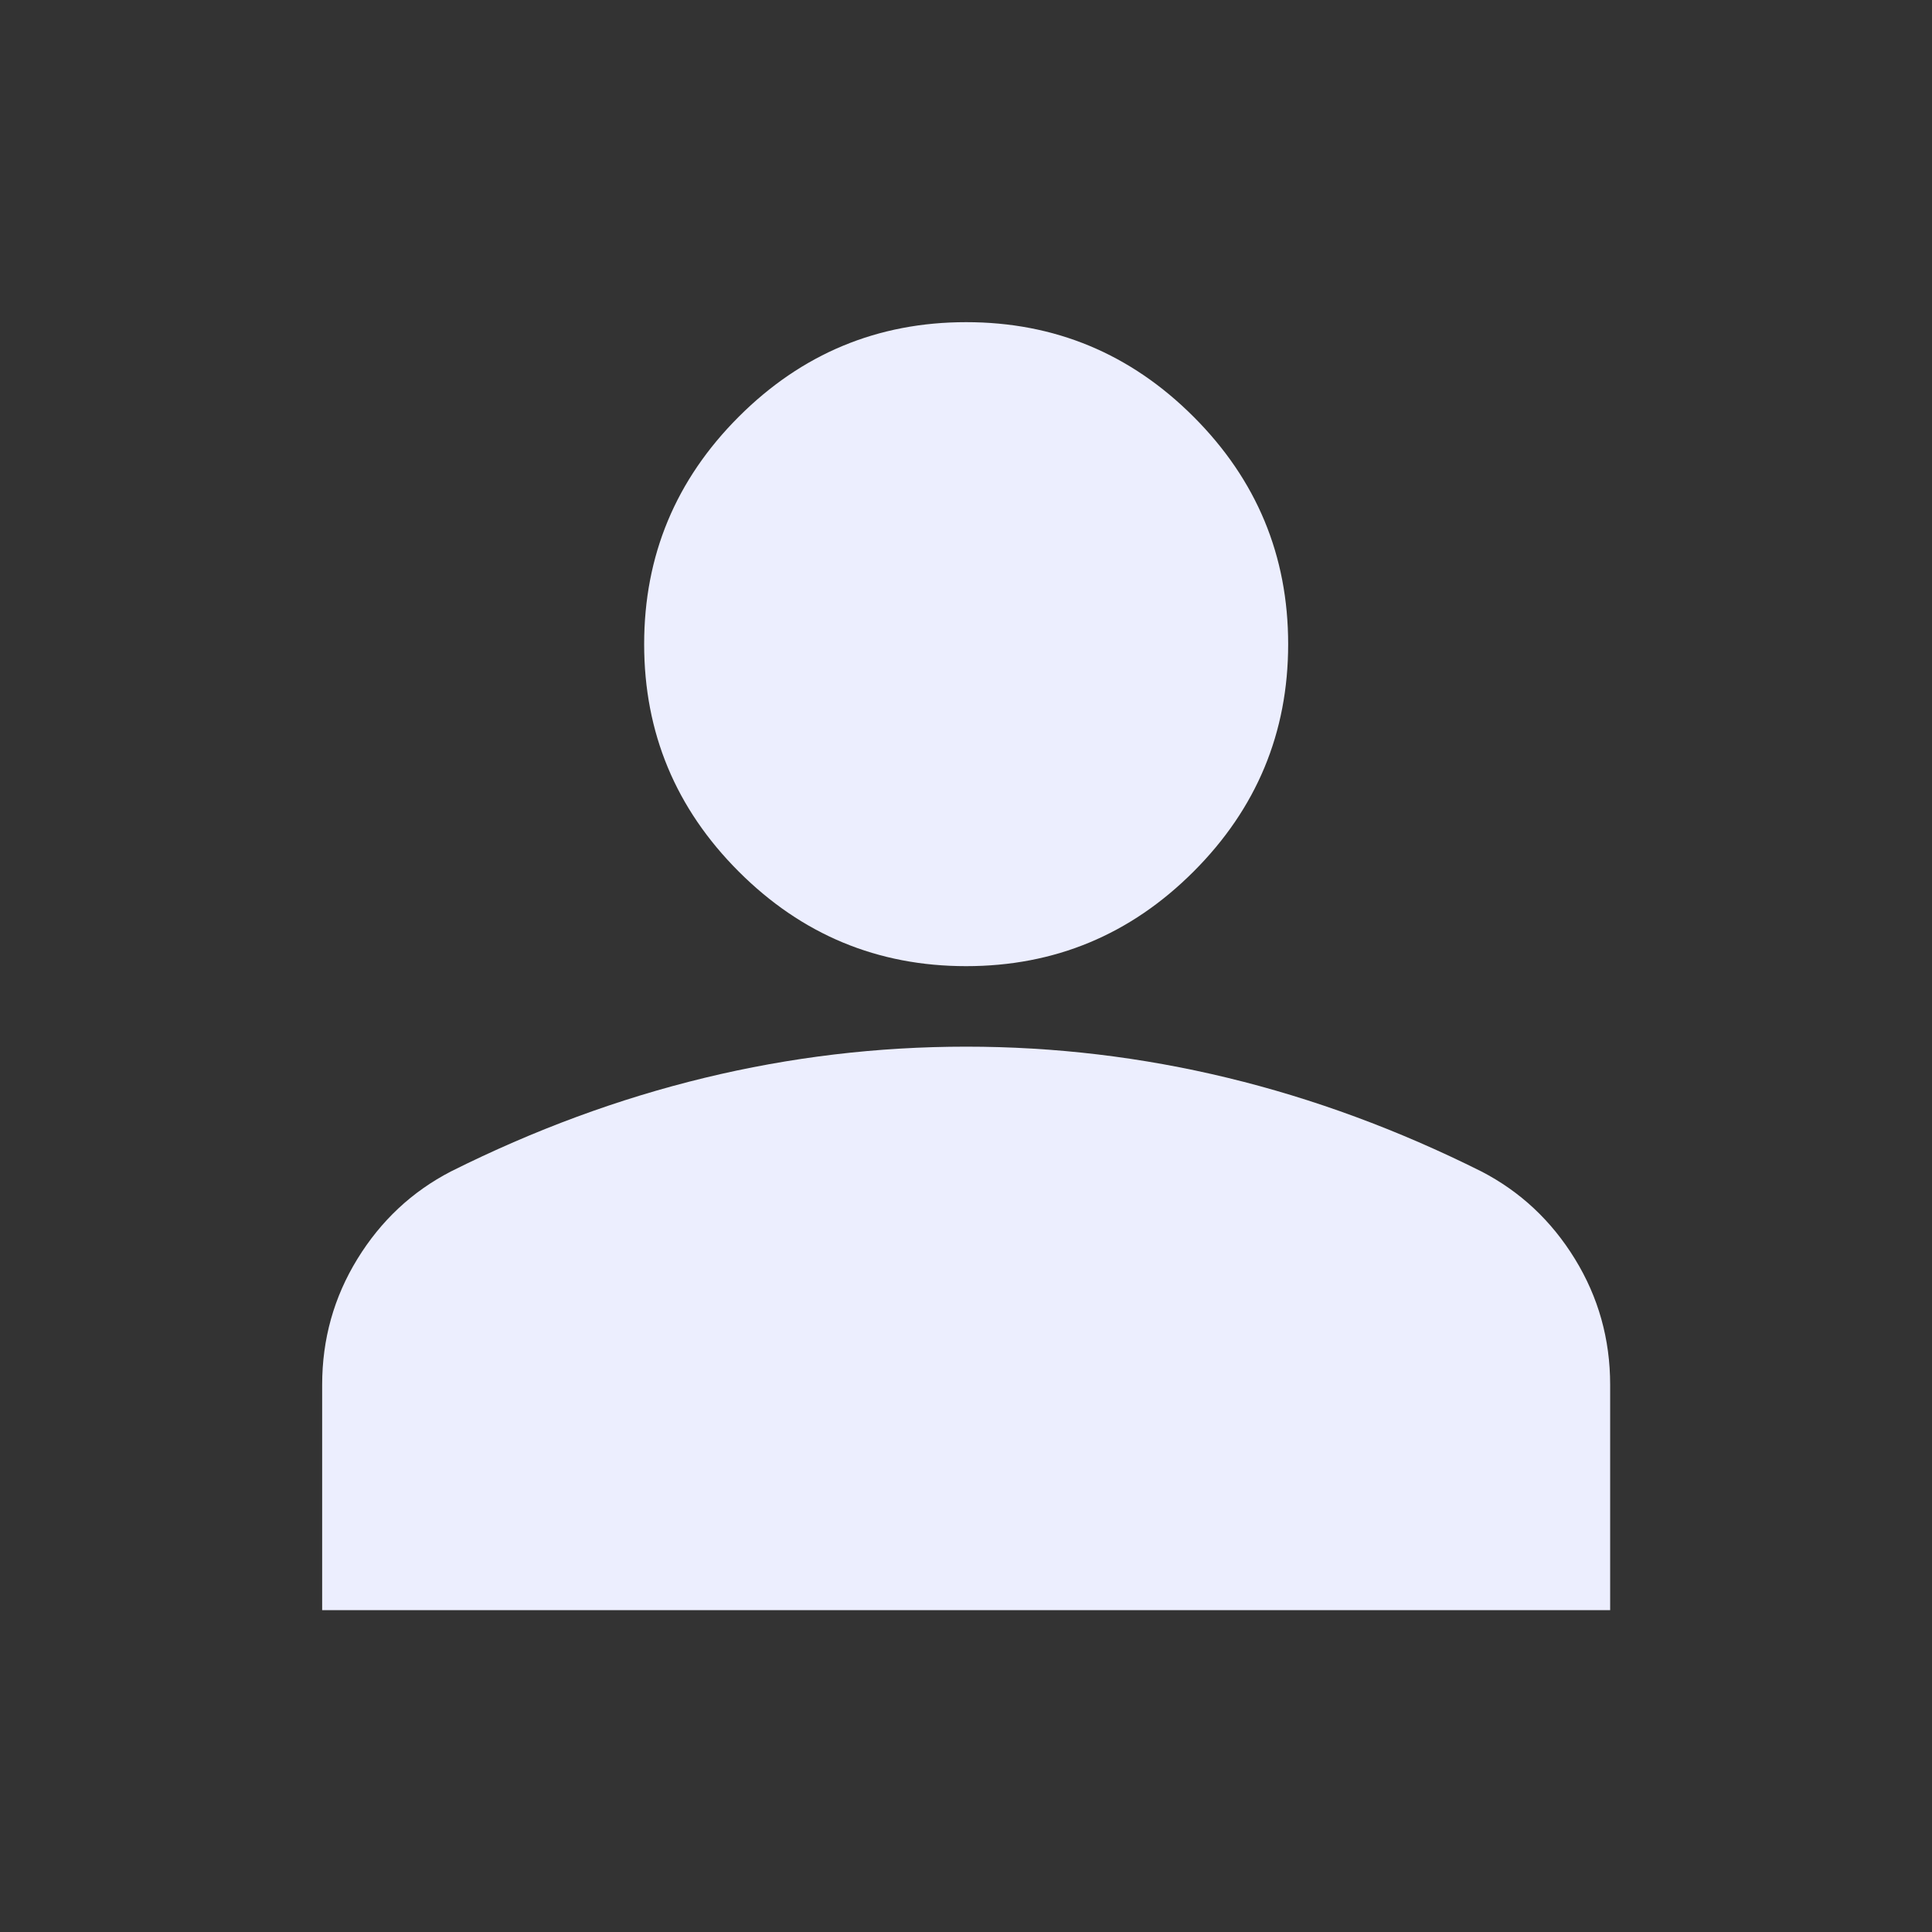 <svg width="136" height="136" viewBox="0 0 136 136" fill="none" xmlns="http://www.w3.org/2000/svg">
<rect x="0" y="0" width="136" height="136" fill="#333333" stroke="none"/>
<mask id="mask0_6179_20524" style="mask-type:alpha" maskUnits="userSpaceOnUse" x="0" y="0" width="136" height="136">
<rect width="136" height="136" fill="#D9D9D9"/>
</mask>
<g mask="url(#mask0_6179_20524)">
<path d="M68.011 68.011C61.778 68.011 56.442 65.792 52.003 61.353C47.564 56.914 45.344 51.578 45.344 45.344C45.344 39.111 47.564 33.775 52.003 29.336C56.442 24.897 61.778 22.678 68.011 22.678C74.244 22.678 79.581 24.897 84.019 29.336C88.458 33.775 90.678 39.111 90.678 45.344C90.678 51.578 88.458 56.914 84.019 61.353C79.581 65.792 74.244 68.011 68.011 68.011ZM22.678 113.344V97.478C22.678 94.267 23.504 91.315 25.157 88.624C26.81 85.932 29.006 83.878 31.744 82.461C37.6 79.533 43.55 77.338 49.594 75.874C55.639 74.41 61.778 73.678 68.011 73.678C74.244 73.678 80.383 74.41 86.428 75.874C92.472 77.338 98.422 79.533 104.278 82.461C107.017 83.878 109.212 85.932 110.865 88.624C112.518 91.315 113.344 94.267 113.344 97.478V113.344H22.678Z" fill="#ECEEFE"/>
</g>
</svg>
